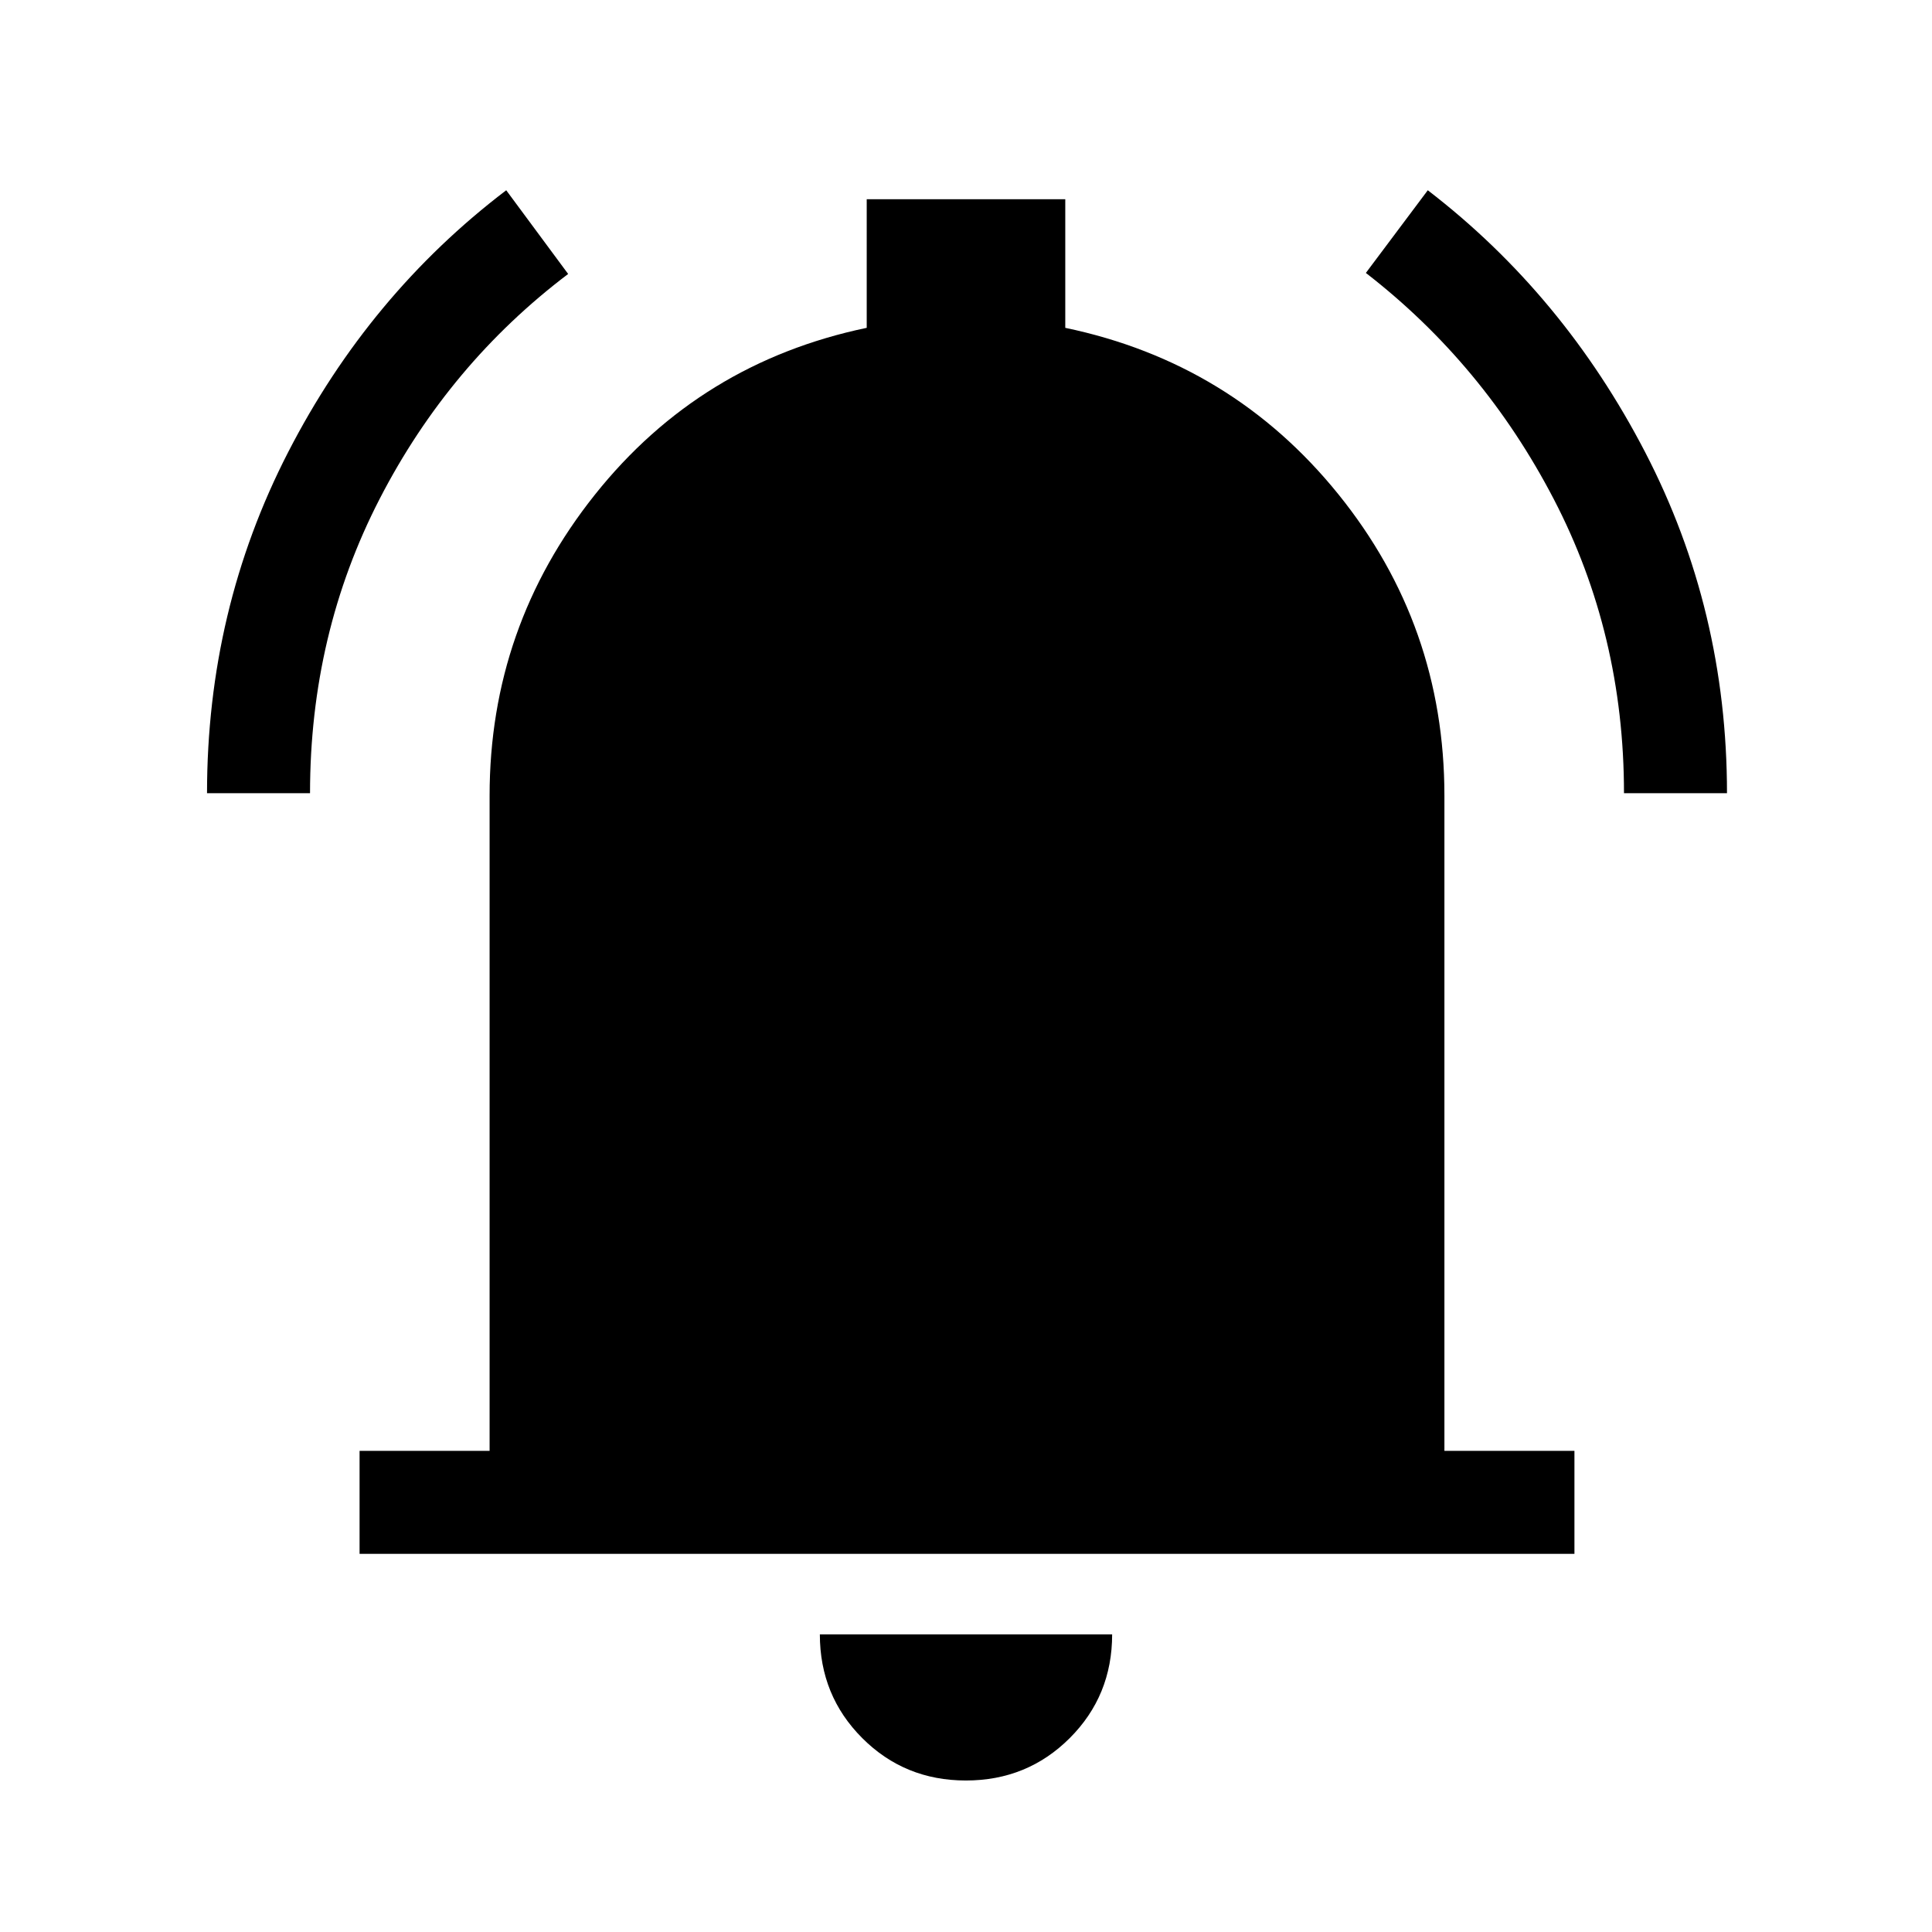 <svg xmlns="http://www.w3.org/2000/svg" height="40" viewBox="0 -960 960 960" width="40"><path d="M178.67-187.9v-51.18h64.61v-325.54q0-83.87 52.28-149.52 52.29-65.65 135.11-82.96V-861h98.66v63.9q82.82 17.31 135.61 82.59 52.78 65.29 52.78 149.89v325.54h64.61v51.18H178.67ZM479.96-75.28q-30.47 0-51.52-21.08-21.06-21.07-21.06-51.54h145.24q0 30.52-21.09 51.57t-51.57 21.05ZM102.87-565.87q0-91.05 40.3-169.43 40.29-78.37 108.37-130.16l30.77 41.59q-59.14 44.74-93.7 111.83-34.56 67.08-34.56 146.17h-51.18Zm704.08 0q0-79.03-34.9-146.14-34.89-67.1-93.36-112.37l30.77-41.08q67.41 51.81 108.04 130.22 40.63 78.41 40.63 169.37h-51.18Z"/></svg>